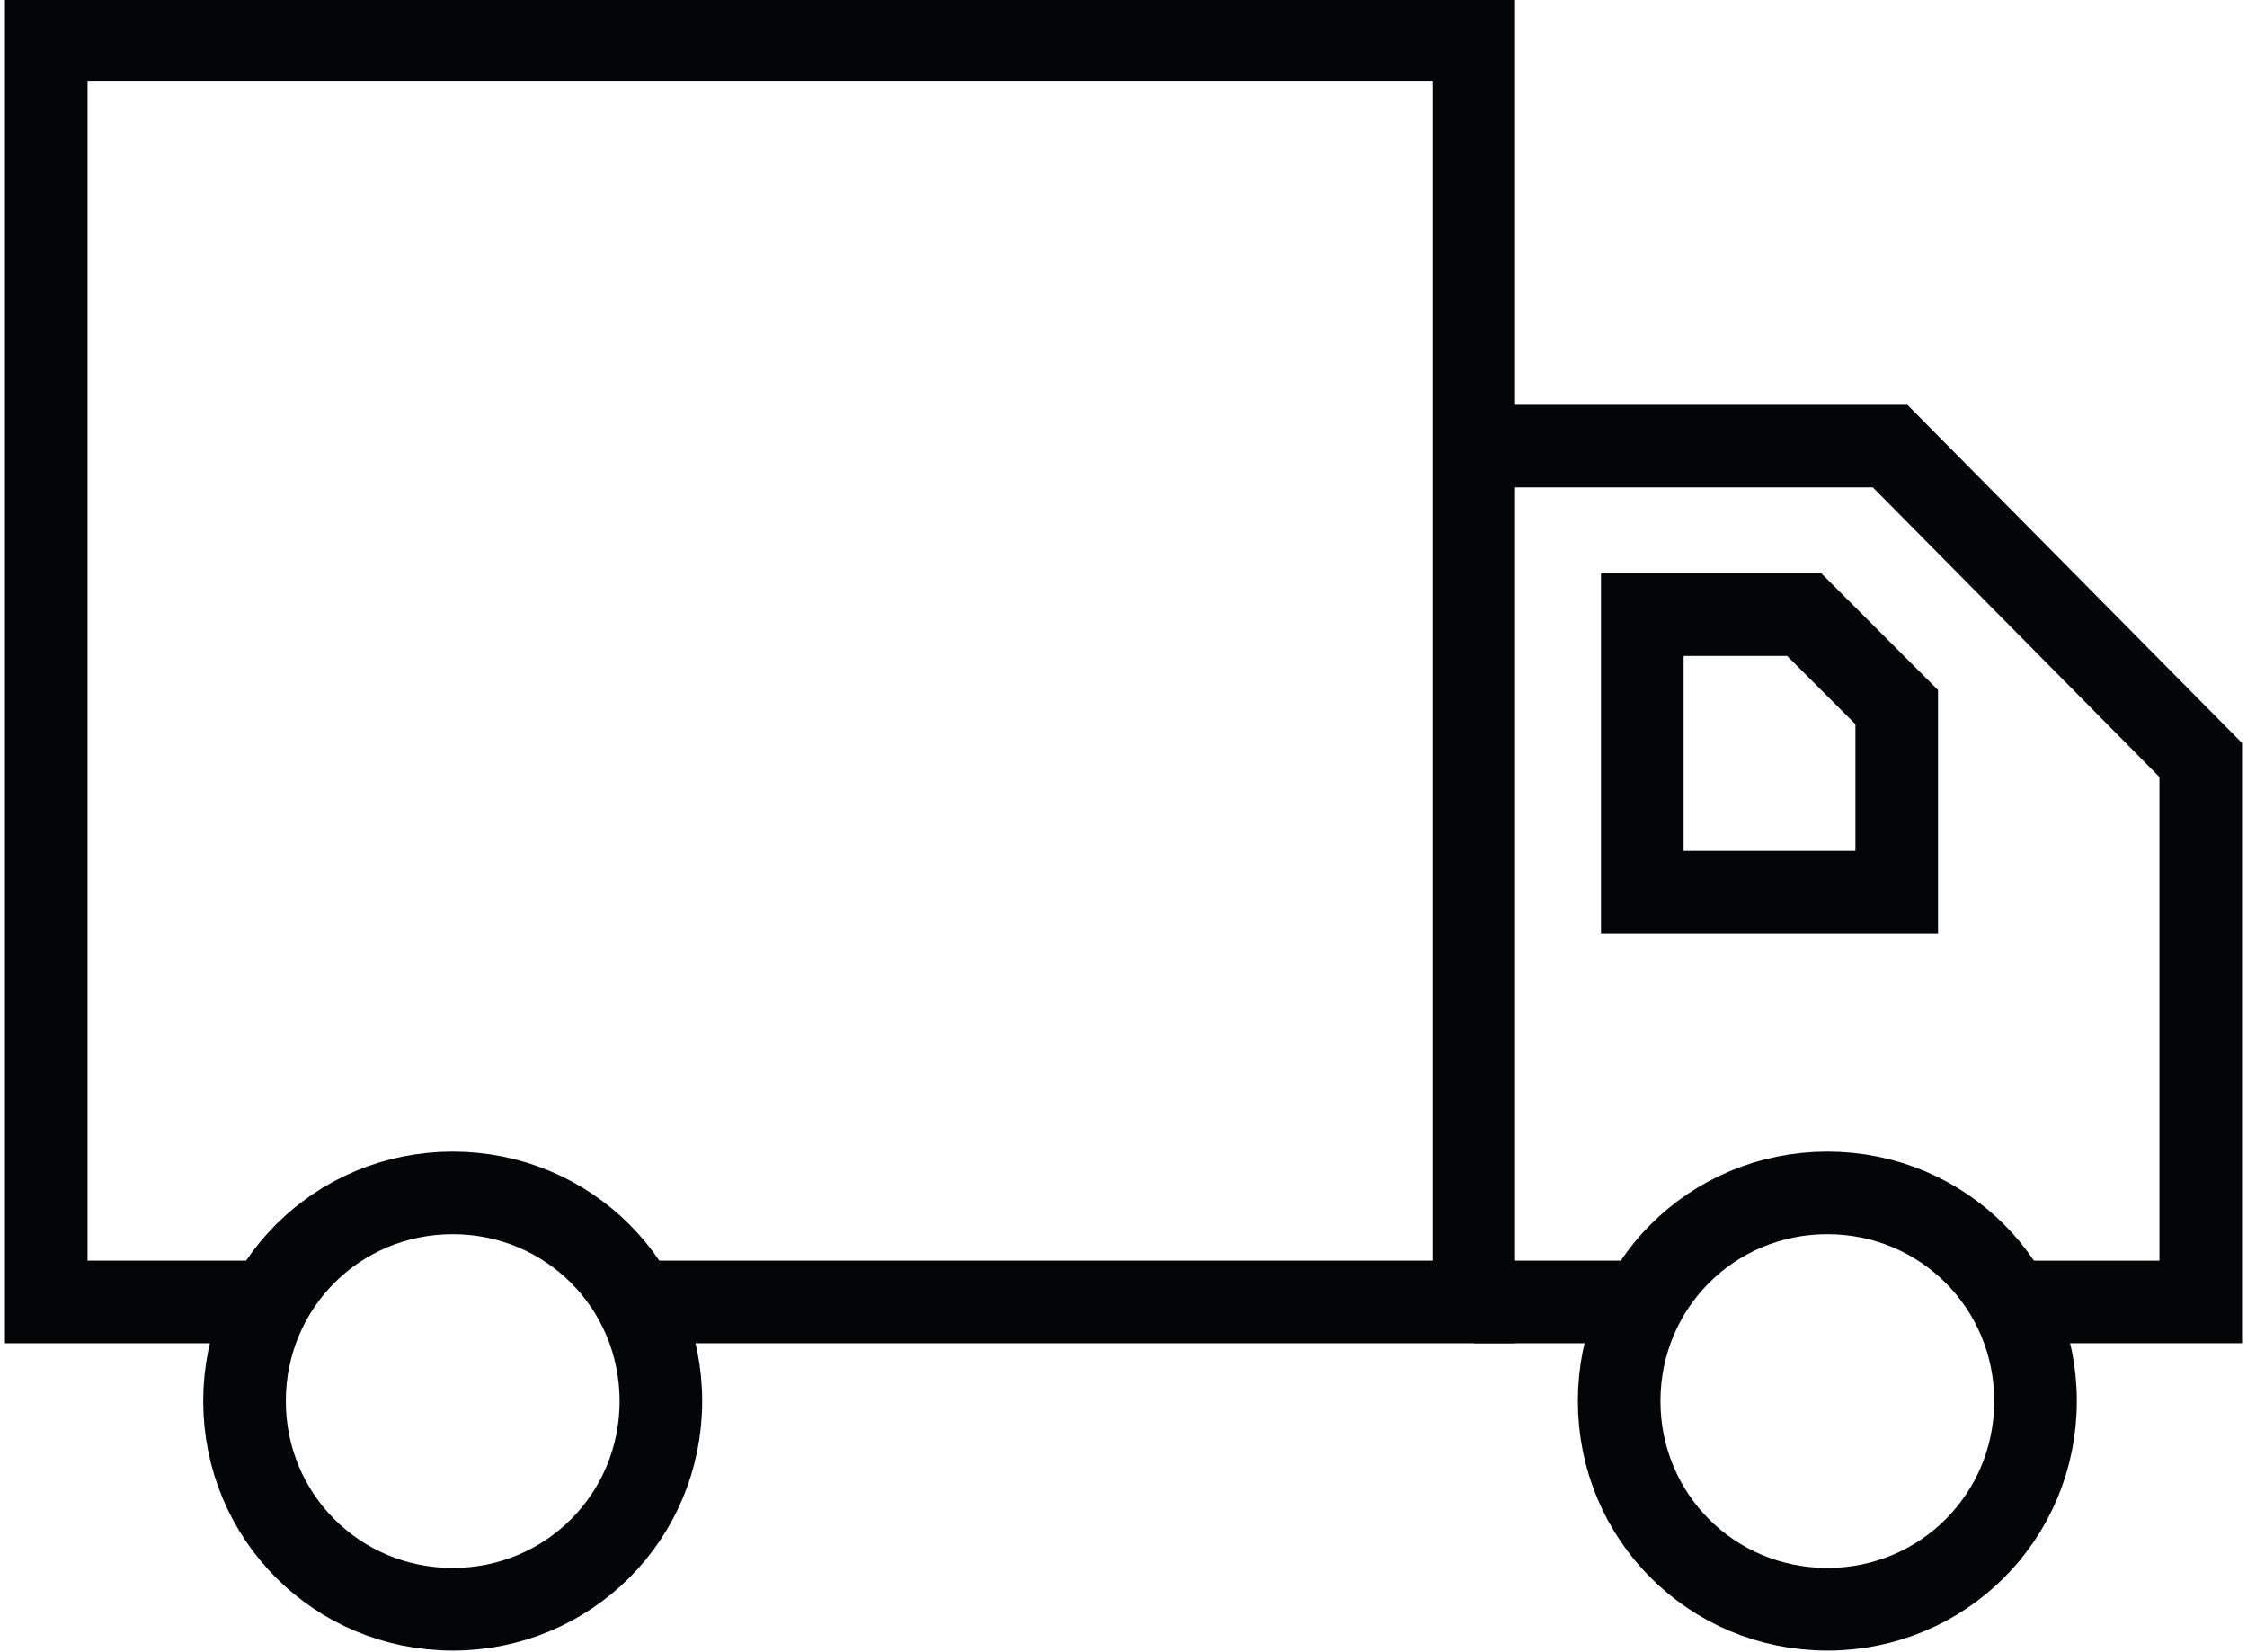 <?xml version="1.0" encoding="utf-8"?>
<!-- Generator: Adobe Illustrator 19.1.0, SVG Export Plug-In . SVG Version: 6.00 Build 0)  -->
<svg version="1.1" id="Layer_1" xmlns="http://www.w3.org/2000/svg" xmlns:xlink="http://www.w3.org/1999/xlink" x="0px" y="0px"
	 viewBox="0 0 68 50" style="enable-background:new 0 0 68 50;" xml:space="preserve">
<style type="text/css">
	.st0{fill:none;stroke:#040506;stroke-width:2.5;stroke-miterlimit:10;}
</style>
<g>
	<polygon class="st0" points="49.7,27 49.7,18.6 54.6,18.6 57.4,21.4 57.4,27 	"/>
</g>
<polyline class="st0" points="8.1,39.4 1.4,39.4 1.4,1.2 44.6,1.2 44.6,39.4 19.3,39.4 "/>
<line class="st0" x1="49.7" y1="39.4" x2="44.6" y2="39.4"/>
<path class="st0" d="M13.7,48.7c-3.5,0-6.3-2.8-6.3-6.3s2.8-6.3,6.3-6.3c3.5,0,6.3,2.8,6.3,6.3S17.2,48.7,13.7,48.7z"/>
<path class="st0" d="M55.3,48.7c-3.5,0-6.3-2.8-6.3-6.3s2.8-6.3,6.3-6.3s6.3,2.8,6.3,6.3S58.8,48.7,55.3,48.7z"/>
<polyline class="st0" points="44.6,13.5 57.2,13.5 66.6,23 66.6,39.4 60.8,39.4 "/>
</svg>
